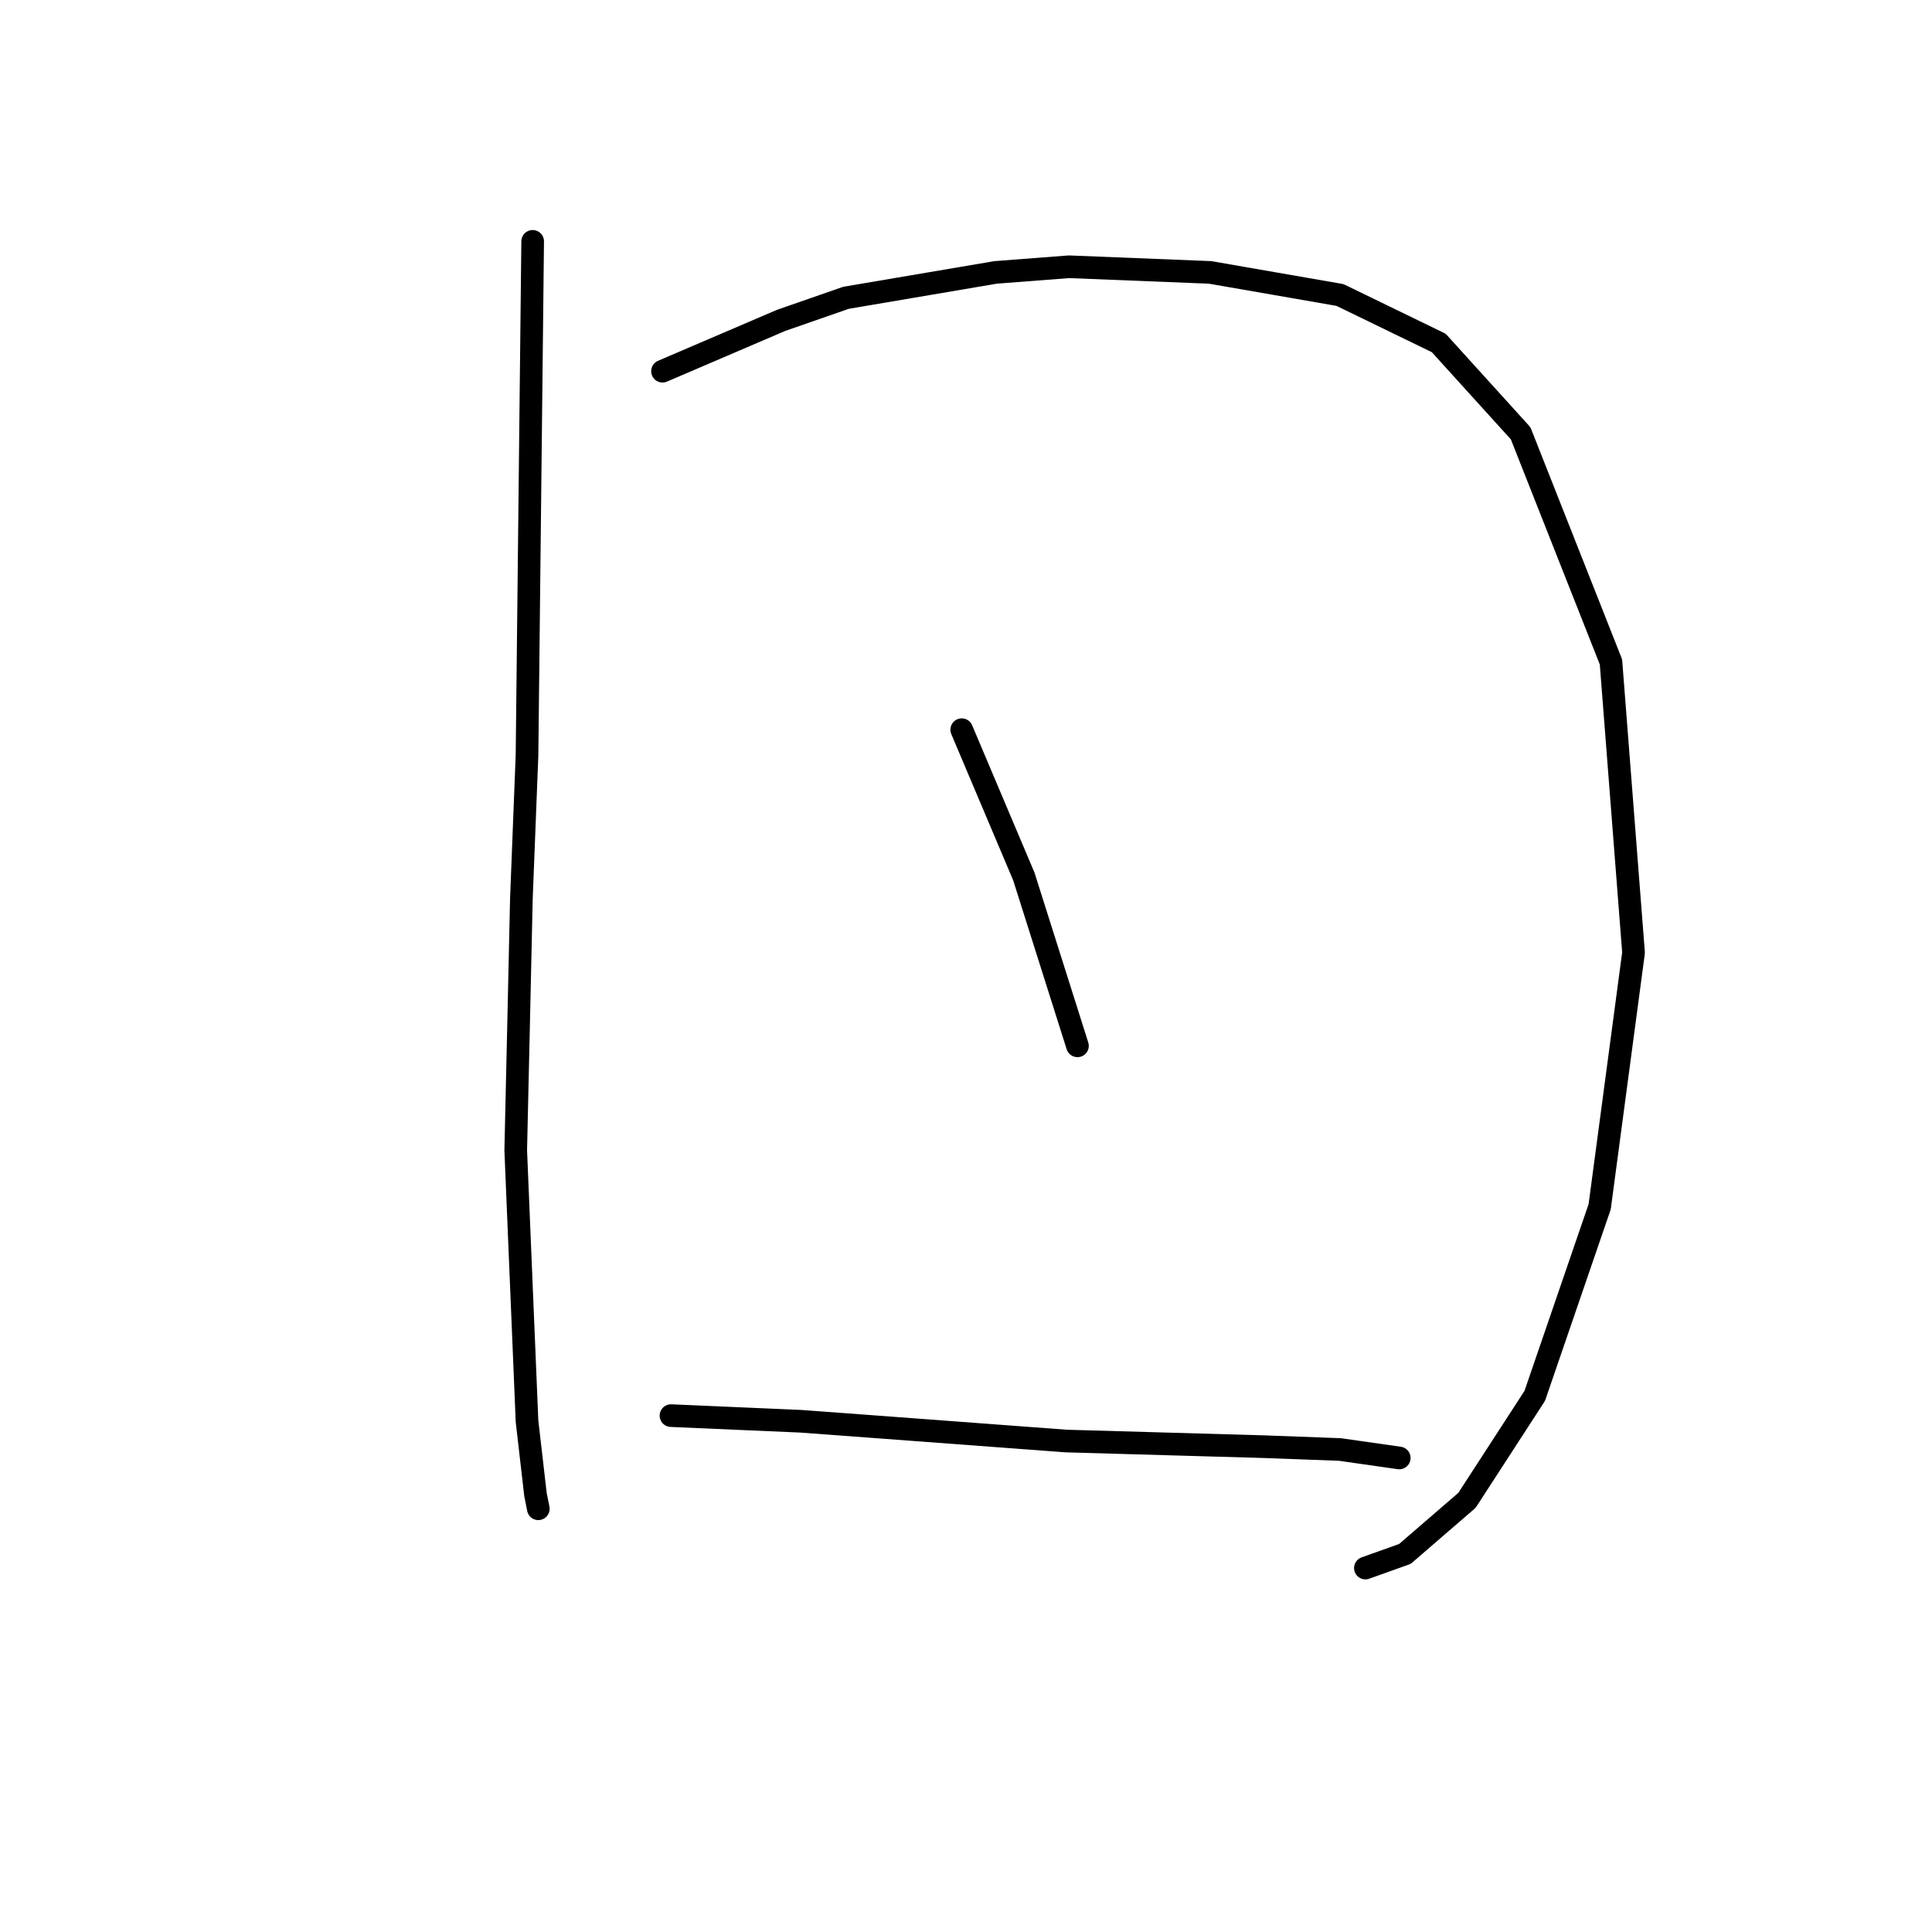 <?xml version="1.0" standalone="no"?>
    <svg width="256" height="256" xmlns="http://www.w3.org/2000/svg" version="1.1">
    <polyline stroke="black" stroke-width="3" stroke-linecap="round" fill="transparent" stroke-linejoin="round" points="70.581 31.981 70.207 66.017 69.833 100.054 69.085 119.13 68.711 135.961 68.337 152.418 69.833 188.325 70.955 198.05 71.329 199.92 71.329 199.92 " />
        <polyline stroke="black" stroke-width="3" stroke-linecap="round" fill="transparent" stroke-linejoin="round" points="87.787 49.186 95.641 45.82 103.496 42.453 112.099 39.461 131.922 36.095 141.647 35.347 160.349 36.095 177.554 39.087 190.645 45.446 201.492 57.415 213.461 87.711 216.453 126.236 211.965 159.899 203.362 184.959 194.385 198.798 186.157 205.905 180.92 207.775 180.92 207.775 " />
        <polyline stroke="black" stroke-width="3" stroke-linecap="round" fill="transparent" stroke-linejoin="round" points="127.434 96.688 131.548 106.413 135.663 116.137 142.769 138.579 142.769 138.579 " />
        <polyline stroke="black" stroke-width="3" stroke-linecap="round" fill="transparent" stroke-linejoin="round" points="88.909 187.577 97.511 187.951 106.114 188.325 116.213 189.073 141.273 190.944 167.455 191.692 177.554 192.066 185.409 193.188 185.409 193.188 " />
        </svg>